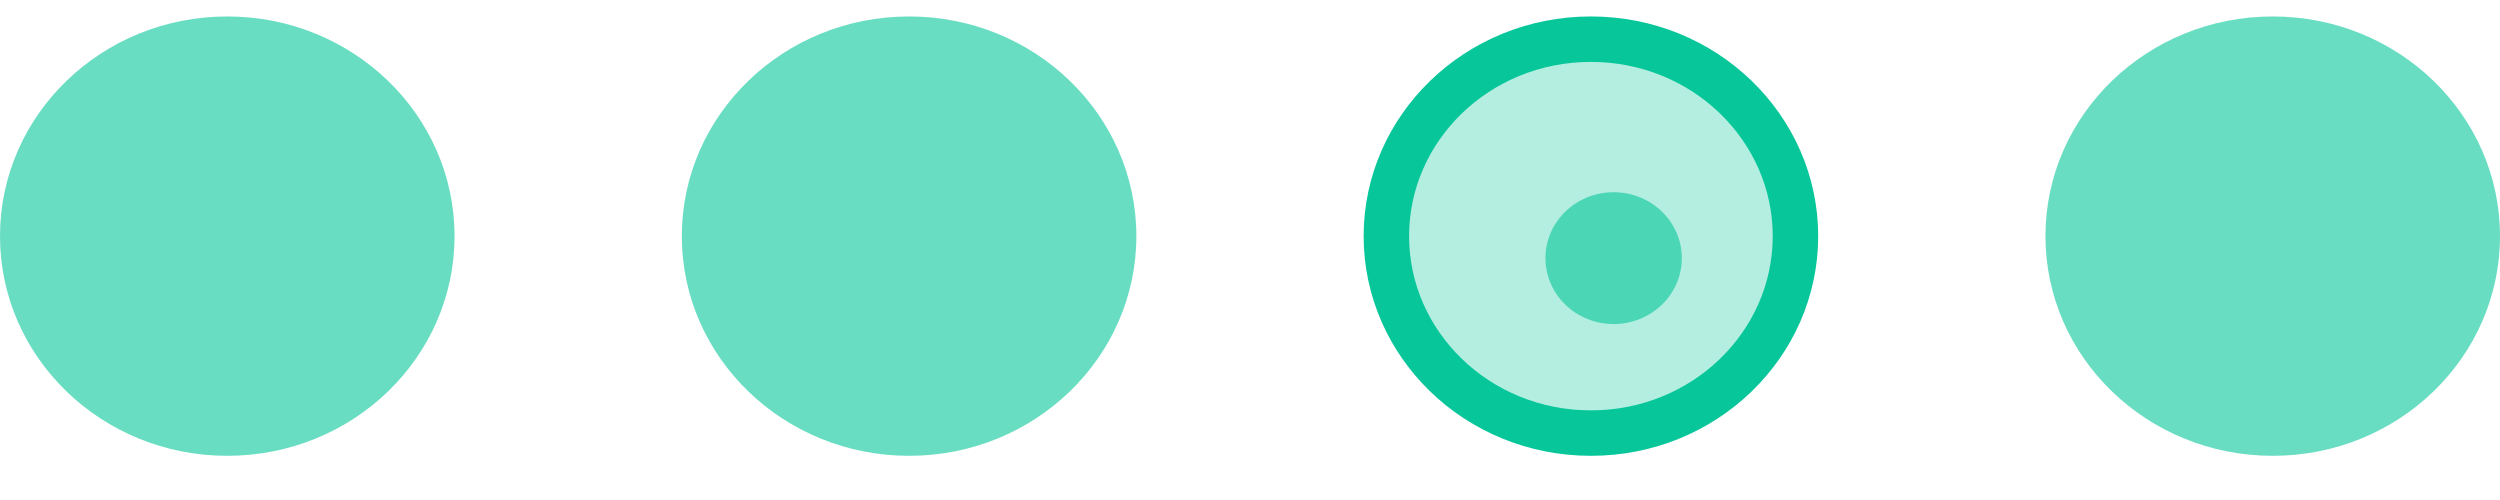 <svg width="55" height="11" viewBox="0 0 55 11" fill="none" xmlns="http://www.w3.org/2000/svg">
<ellipse cx="5" cy="5.195" rx="5" ry="4.833" fill="#06C69A" fill-opacity="0.6"/>
<ellipse cx="20" cy="5.195" rx="5" ry="4.833" fill="#06C69A" fill-opacity="0.6"/>
<path d="M39.5 5.195C39.5 7.573 37.501 9.528 35 9.528C32.499 9.528 30.5 7.573 30.5 5.195C30.5 2.818 32.499 0.862 35 0.862C37.501 0.862 39.5 2.818 39.5 5.195Z" fill="#06C69A" fill-opacity="0.3" stroke="#06C69A"/>
<ellipse cx="50" cy="5.195" rx="5" ry="4.833" fill="#06C69A" fill-opacity="0.6"/>
<ellipse cx="35.5" cy="5.679" rx="1.5" ry="1.45" fill="#06C69A" fill-opacity="0.6"/>
</svg>
